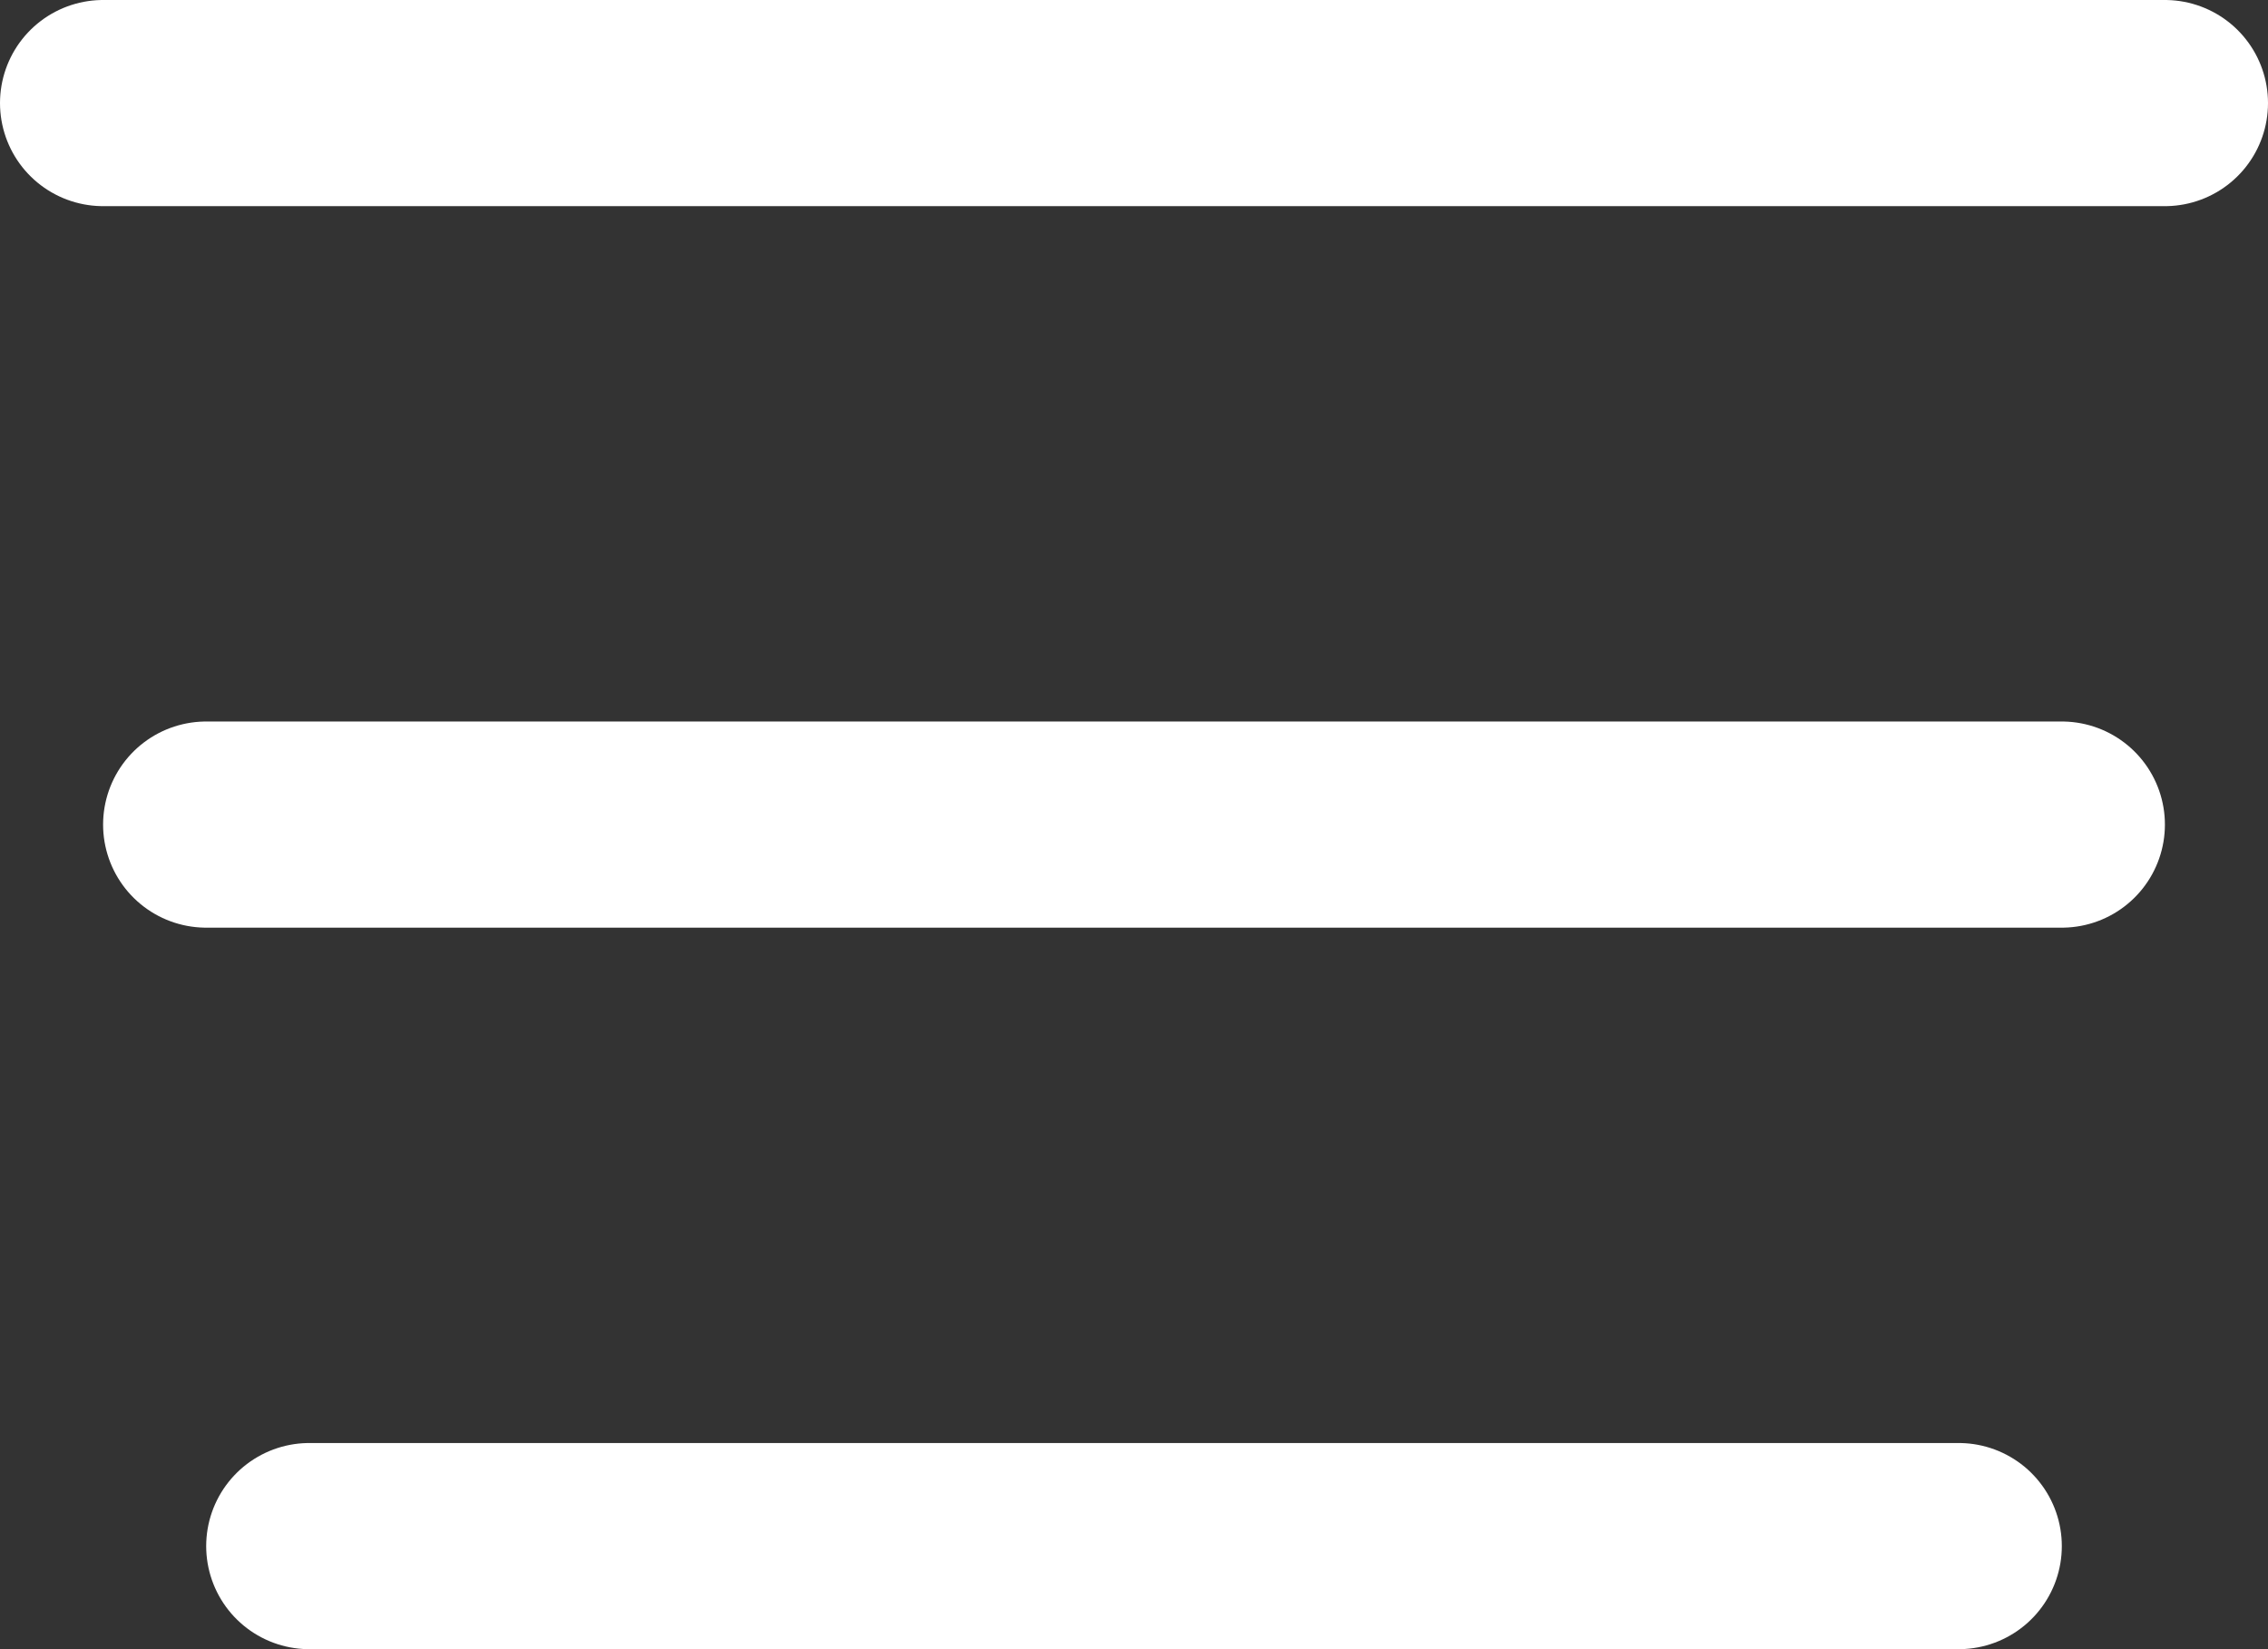 <svg width="22" height="16" viewBox="0 0 22 16" fill="none" xmlns="http://www.w3.org/2000/svg">
<rect x="0" y="0" width="22" height="16" fill="#333333" stroke="none"/>
<path d="M1 1L21 1" stroke="white" stroke-width="2" stroke-linecap="round"/>
<path d="M2 8L20 8" stroke="white" stroke-width="2" stroke-linecap="round"/>
<path d="M3 15L19 15" stroke="white" stroke-width="2" stroke-linecap="round"/>
</svg>
